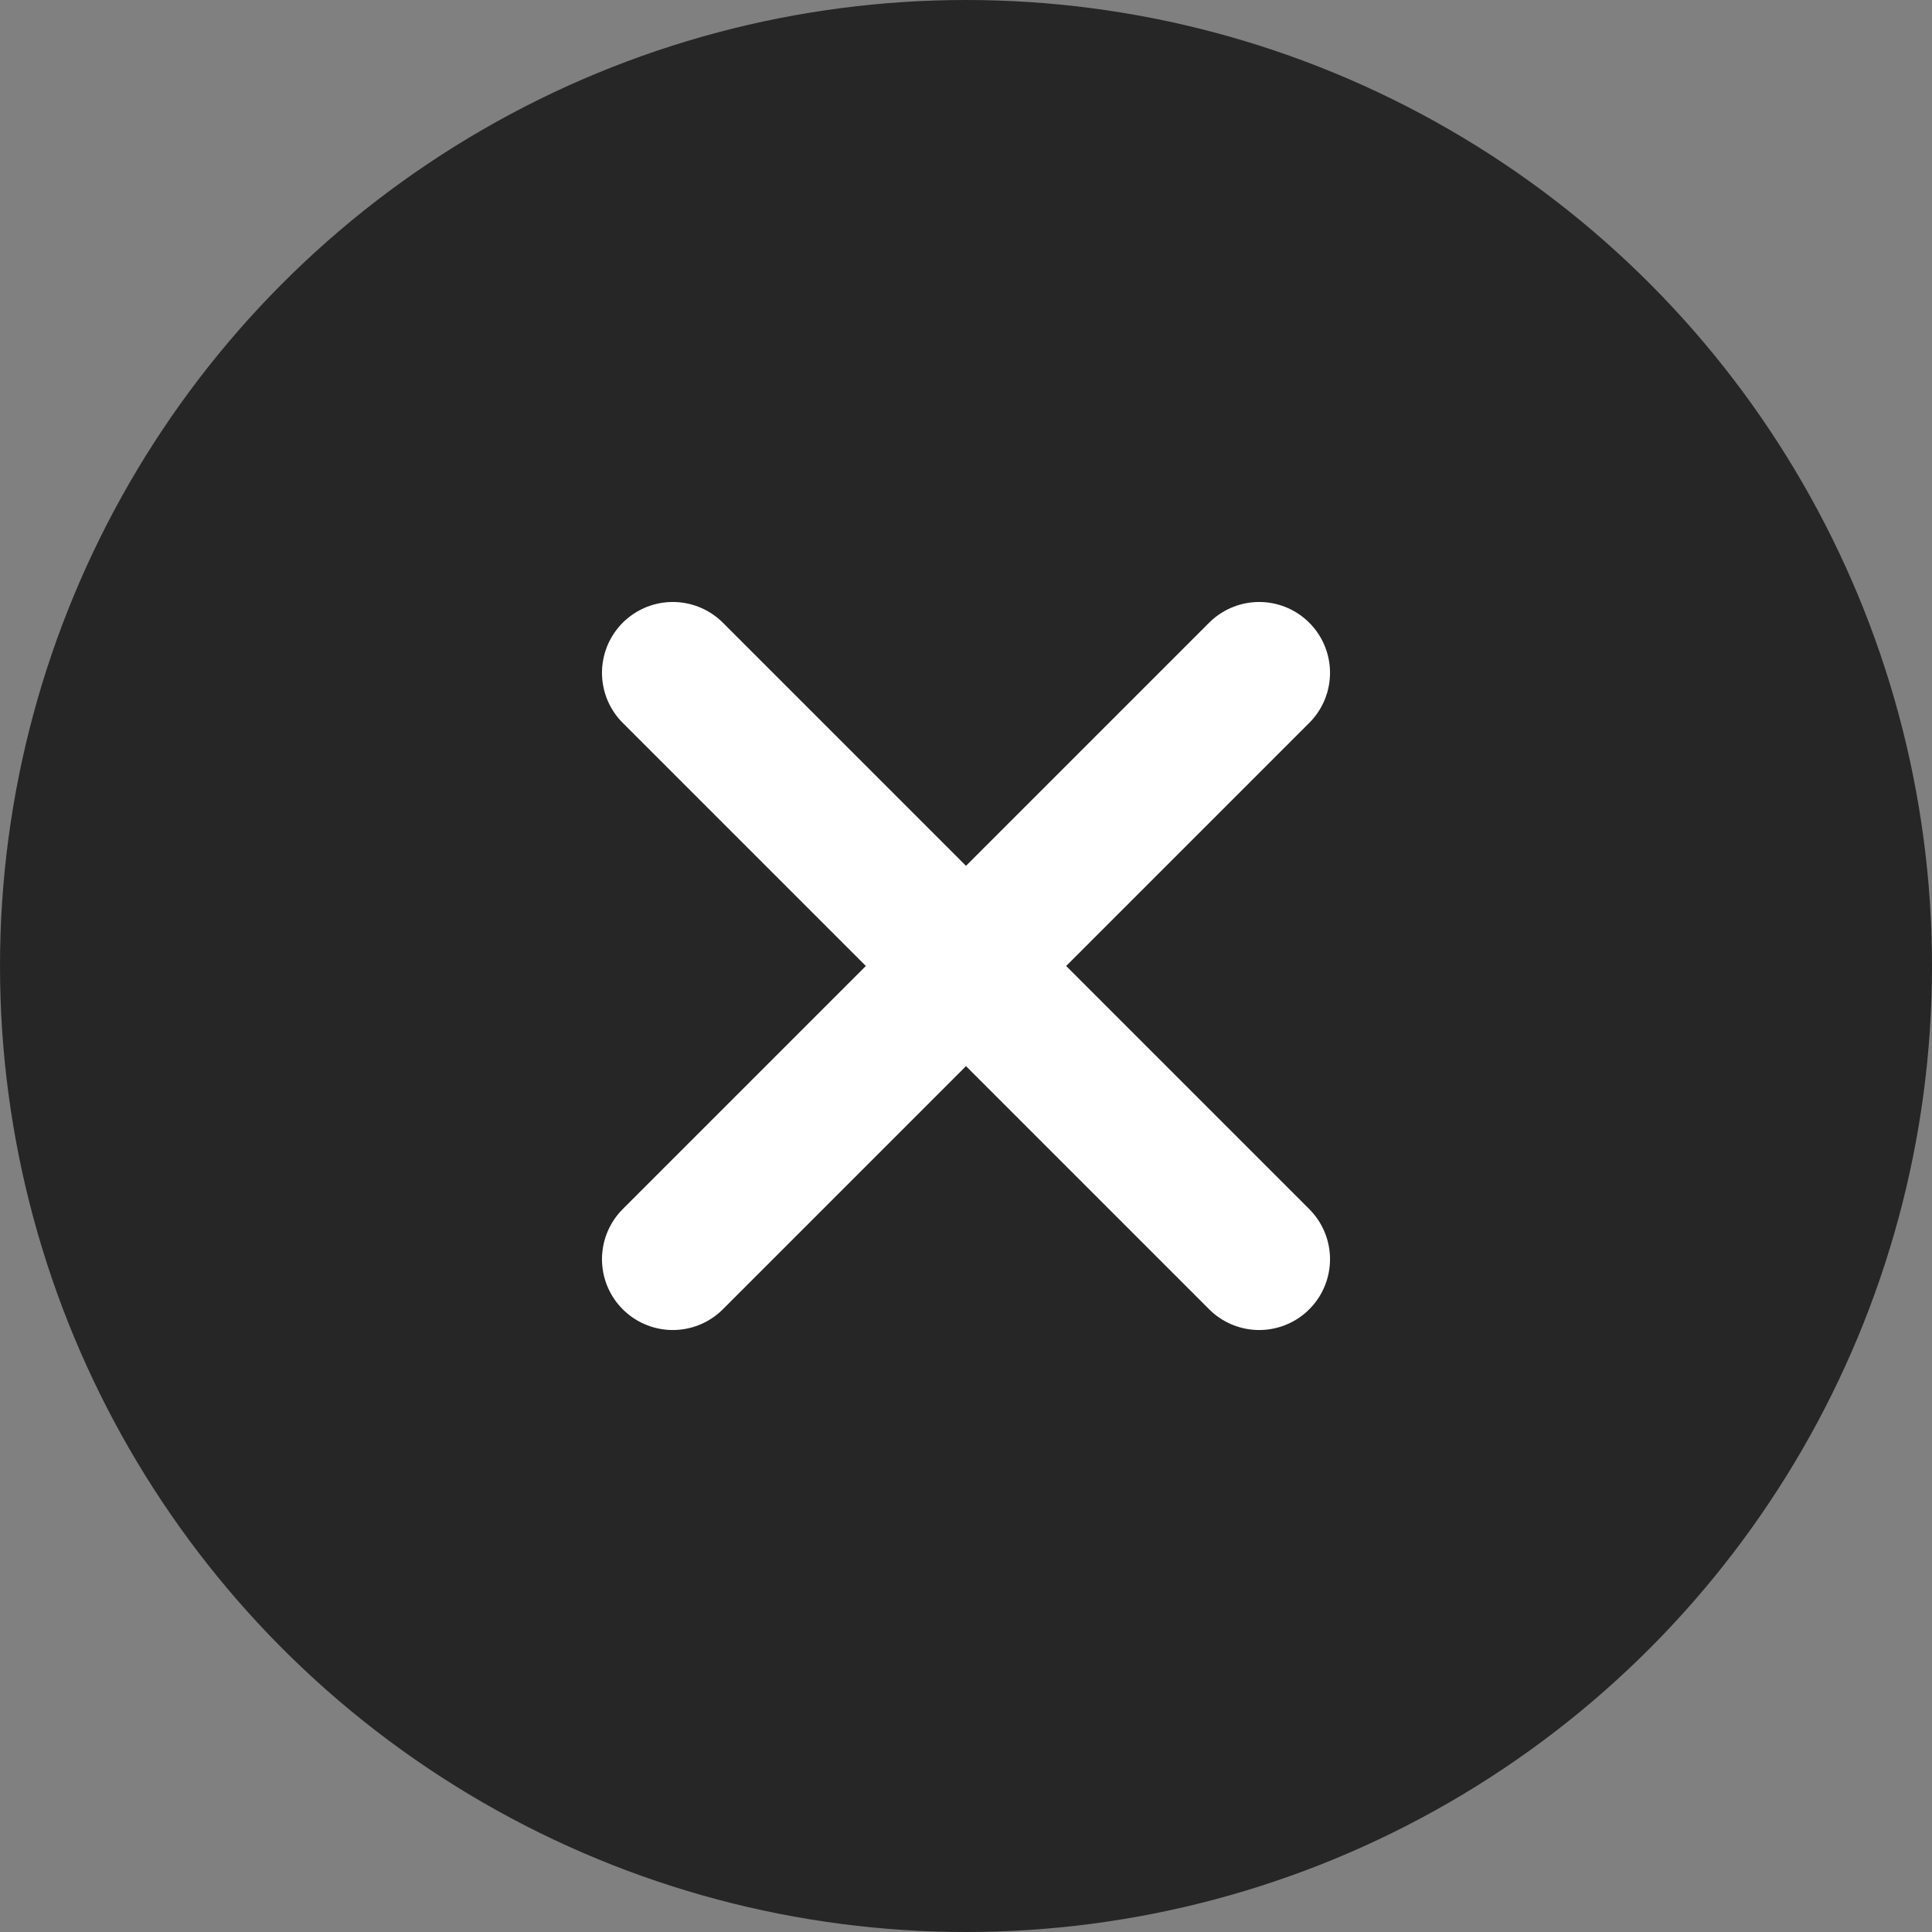 <svg xmlns="http://www.w3.org/2000/svg" viewBox="0 0 27.28 27.28"><rect x="0" y="0" width="27.28" height="27.28" fill="#808080" stroke="none"/><defs><style>.cls-1{fill:#262626;}.cls-2{fill:none;stroke:#fff;stroke-linecap:round;stroke-miterlimit:10;stroke-width:2px;}</style></defs><g id="Layer_2" data-name="Layer 2"><g id="Layer_3" data-name="Layer 3"><g id="Exit"><circle class="cls-1" cx="13.64" cy="13.64" r="13.64"/><line class="cls-2" x1="9.5" y1="9.5" x2="17.78" y2="17.78"/><line class="cls-2" x1="17.78" y1="9.5" x2="9.5" y2="17.78"/></g></g></g></svg>